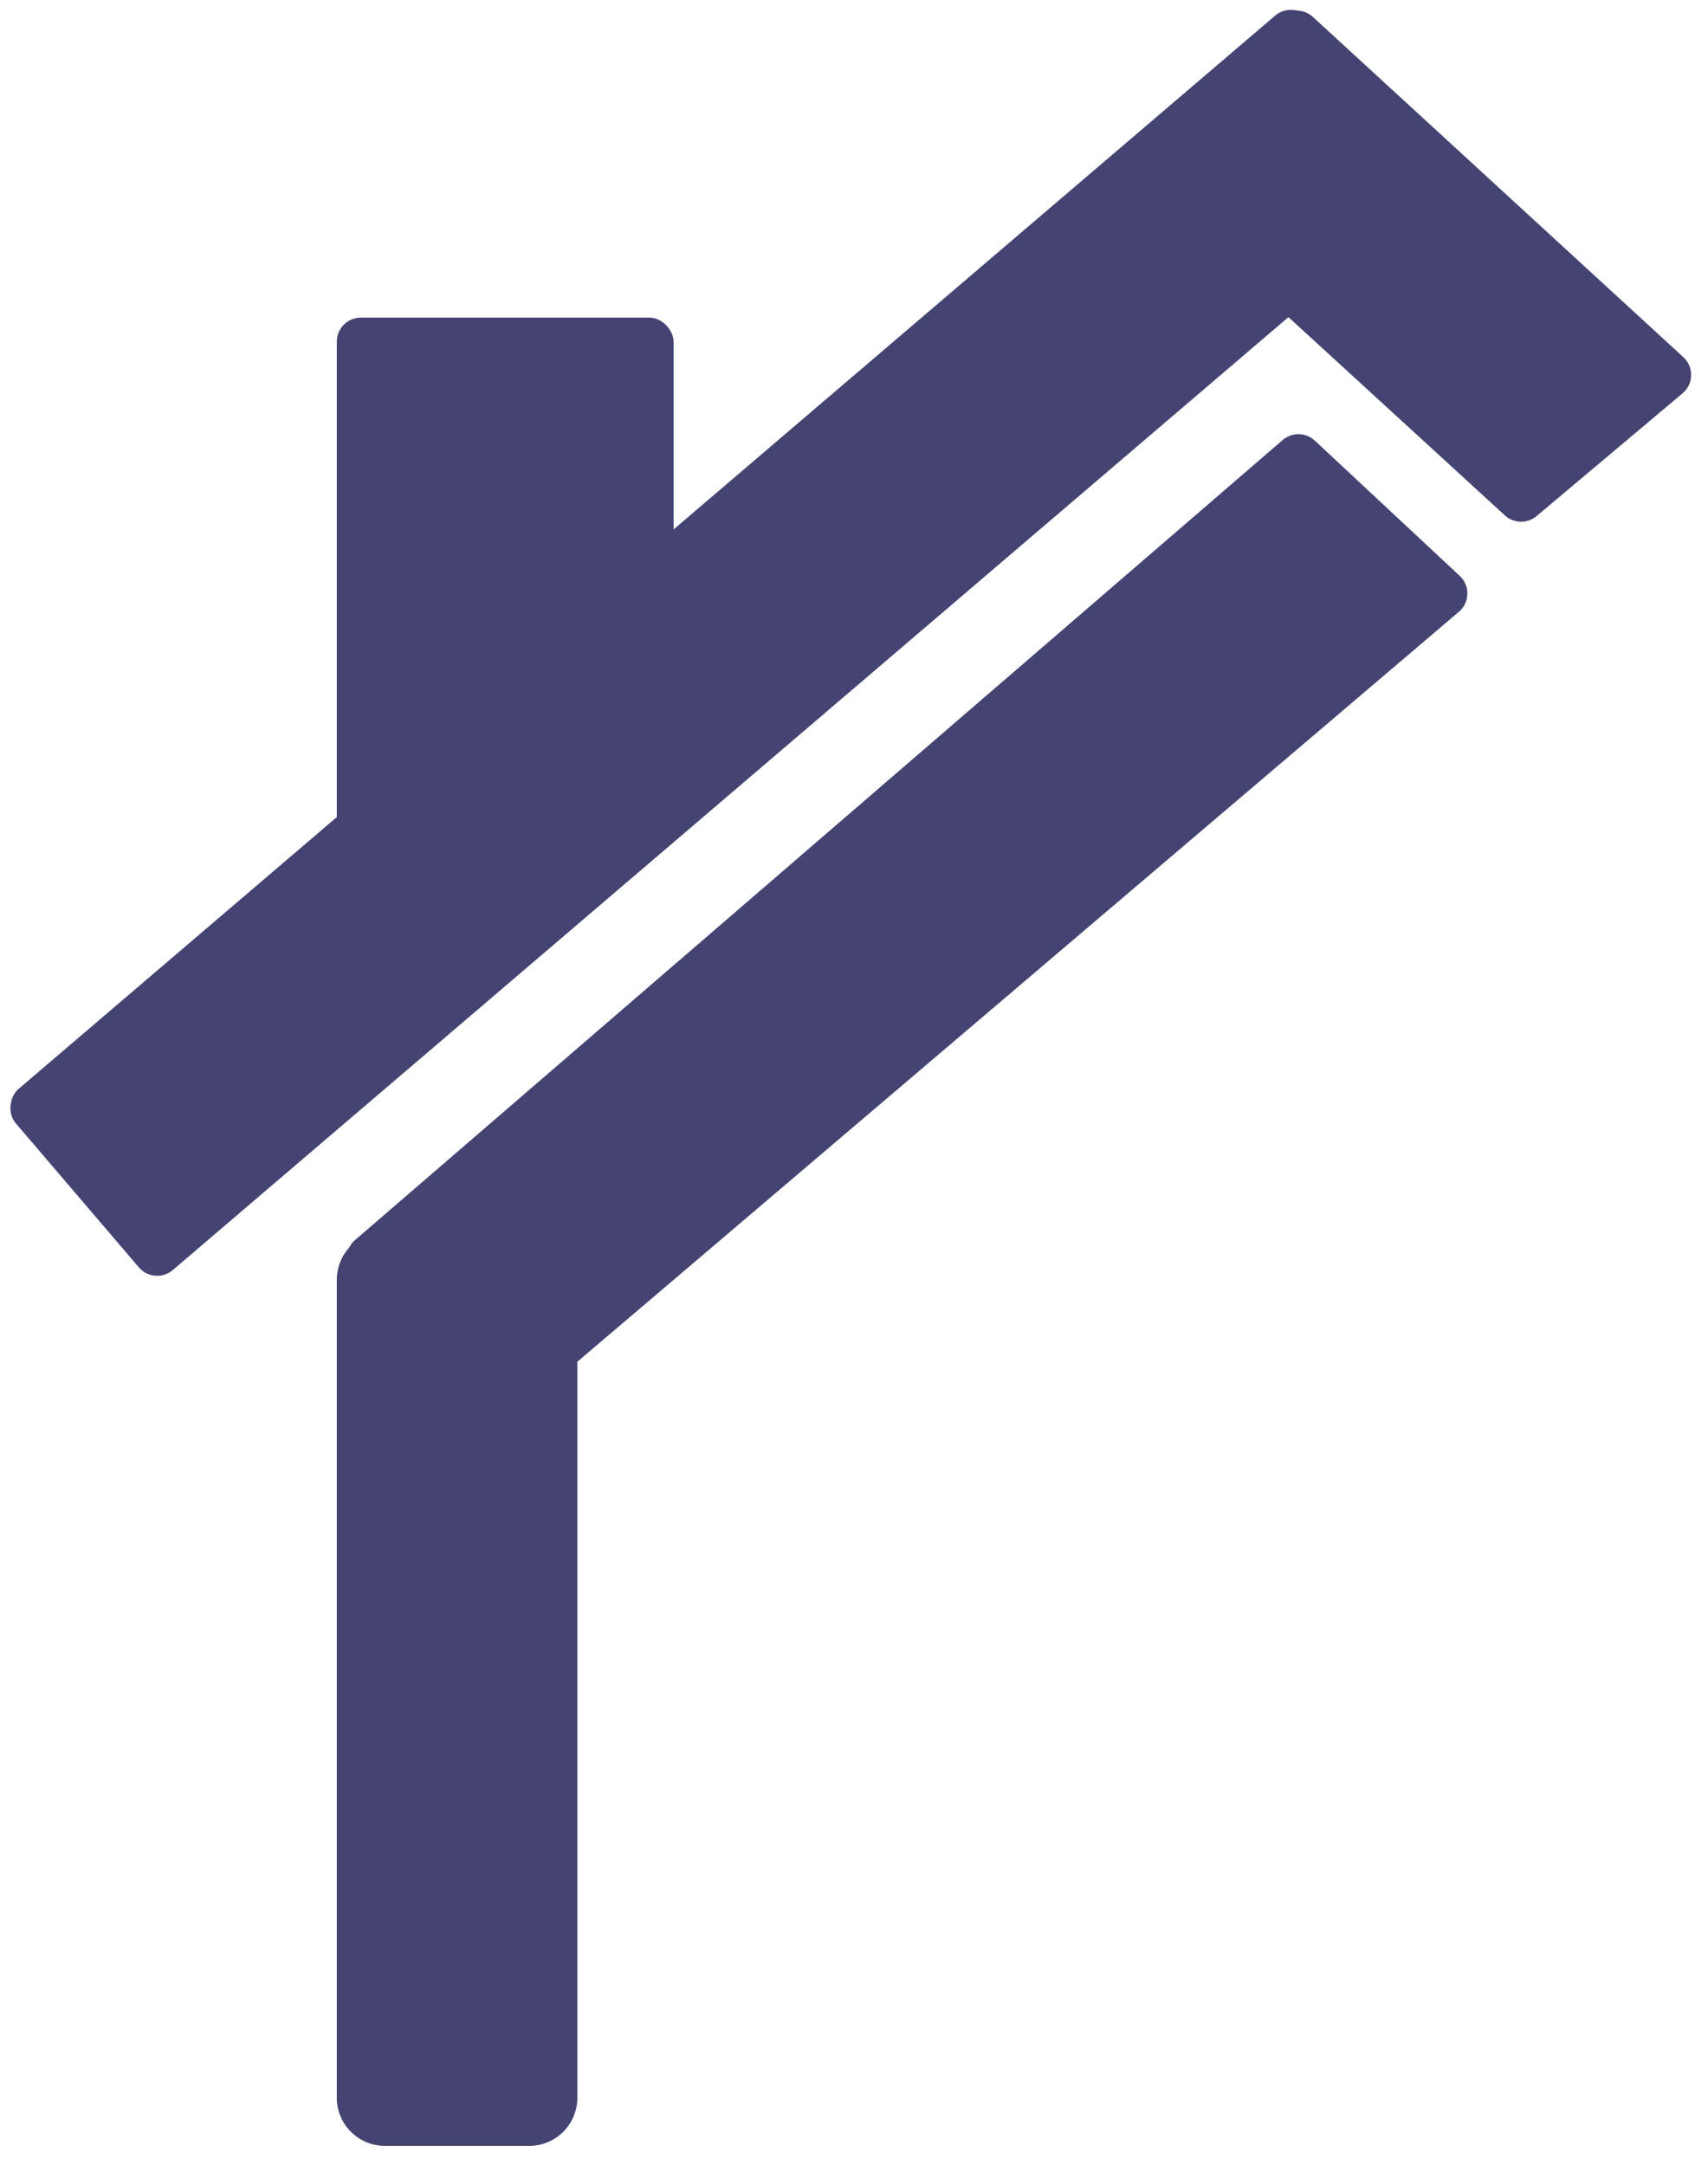 <svg width="71" height="90" viewBox="0 0 71 90" fill="none" xmlns="http://www.w3.org/2000/svg">
<rect x="53.767" width="9.889" height="70.712" rx="1" transform="rotate(49.497 53.767 0)" fill="#444473"/>
<path d="M14 53.205C14 52.1 14.895 51.205 16 51.205H22C23.105 51.205 24 52.1 24 53.205V87.204C24 88.309 23.105 89.204 22 89.204H16C14.895 89.204 14 88.309 14 87.204V53.205Z" fill="#444473"/>
<path d="M53.321 18.291C53.707 17.957 54.283 17.968 54.656 18.317L60.68 23.939C61.117 24.347 61.101 25.044 60.645 25.432L21.18 59.007C20.761 59.363 20.133 59.315 19.774 58.898L14.653 52.962C14.293 52.544 14.339 51.912 14.757 51.551L53.321 18.291Z" fill="#444473"/>
<path d="M69.976 14.848C70.42 15.256 70.405 15.962 69.943 16.35L63.875 21.453C63.491 21.776 62.926 21.765 62.556 21.425L47.895 7.994C47.487 7.62 47.46 6.988 47.833 6.581L53.161 0.764C53.535 0.357 54.168 0.329 54.575 0.703L69.976 14.848Z" fill="#444473"/>
<rect x="14" y="13.204" width="14" height="22" rx="1" fill="#444473"/>
</svg>

